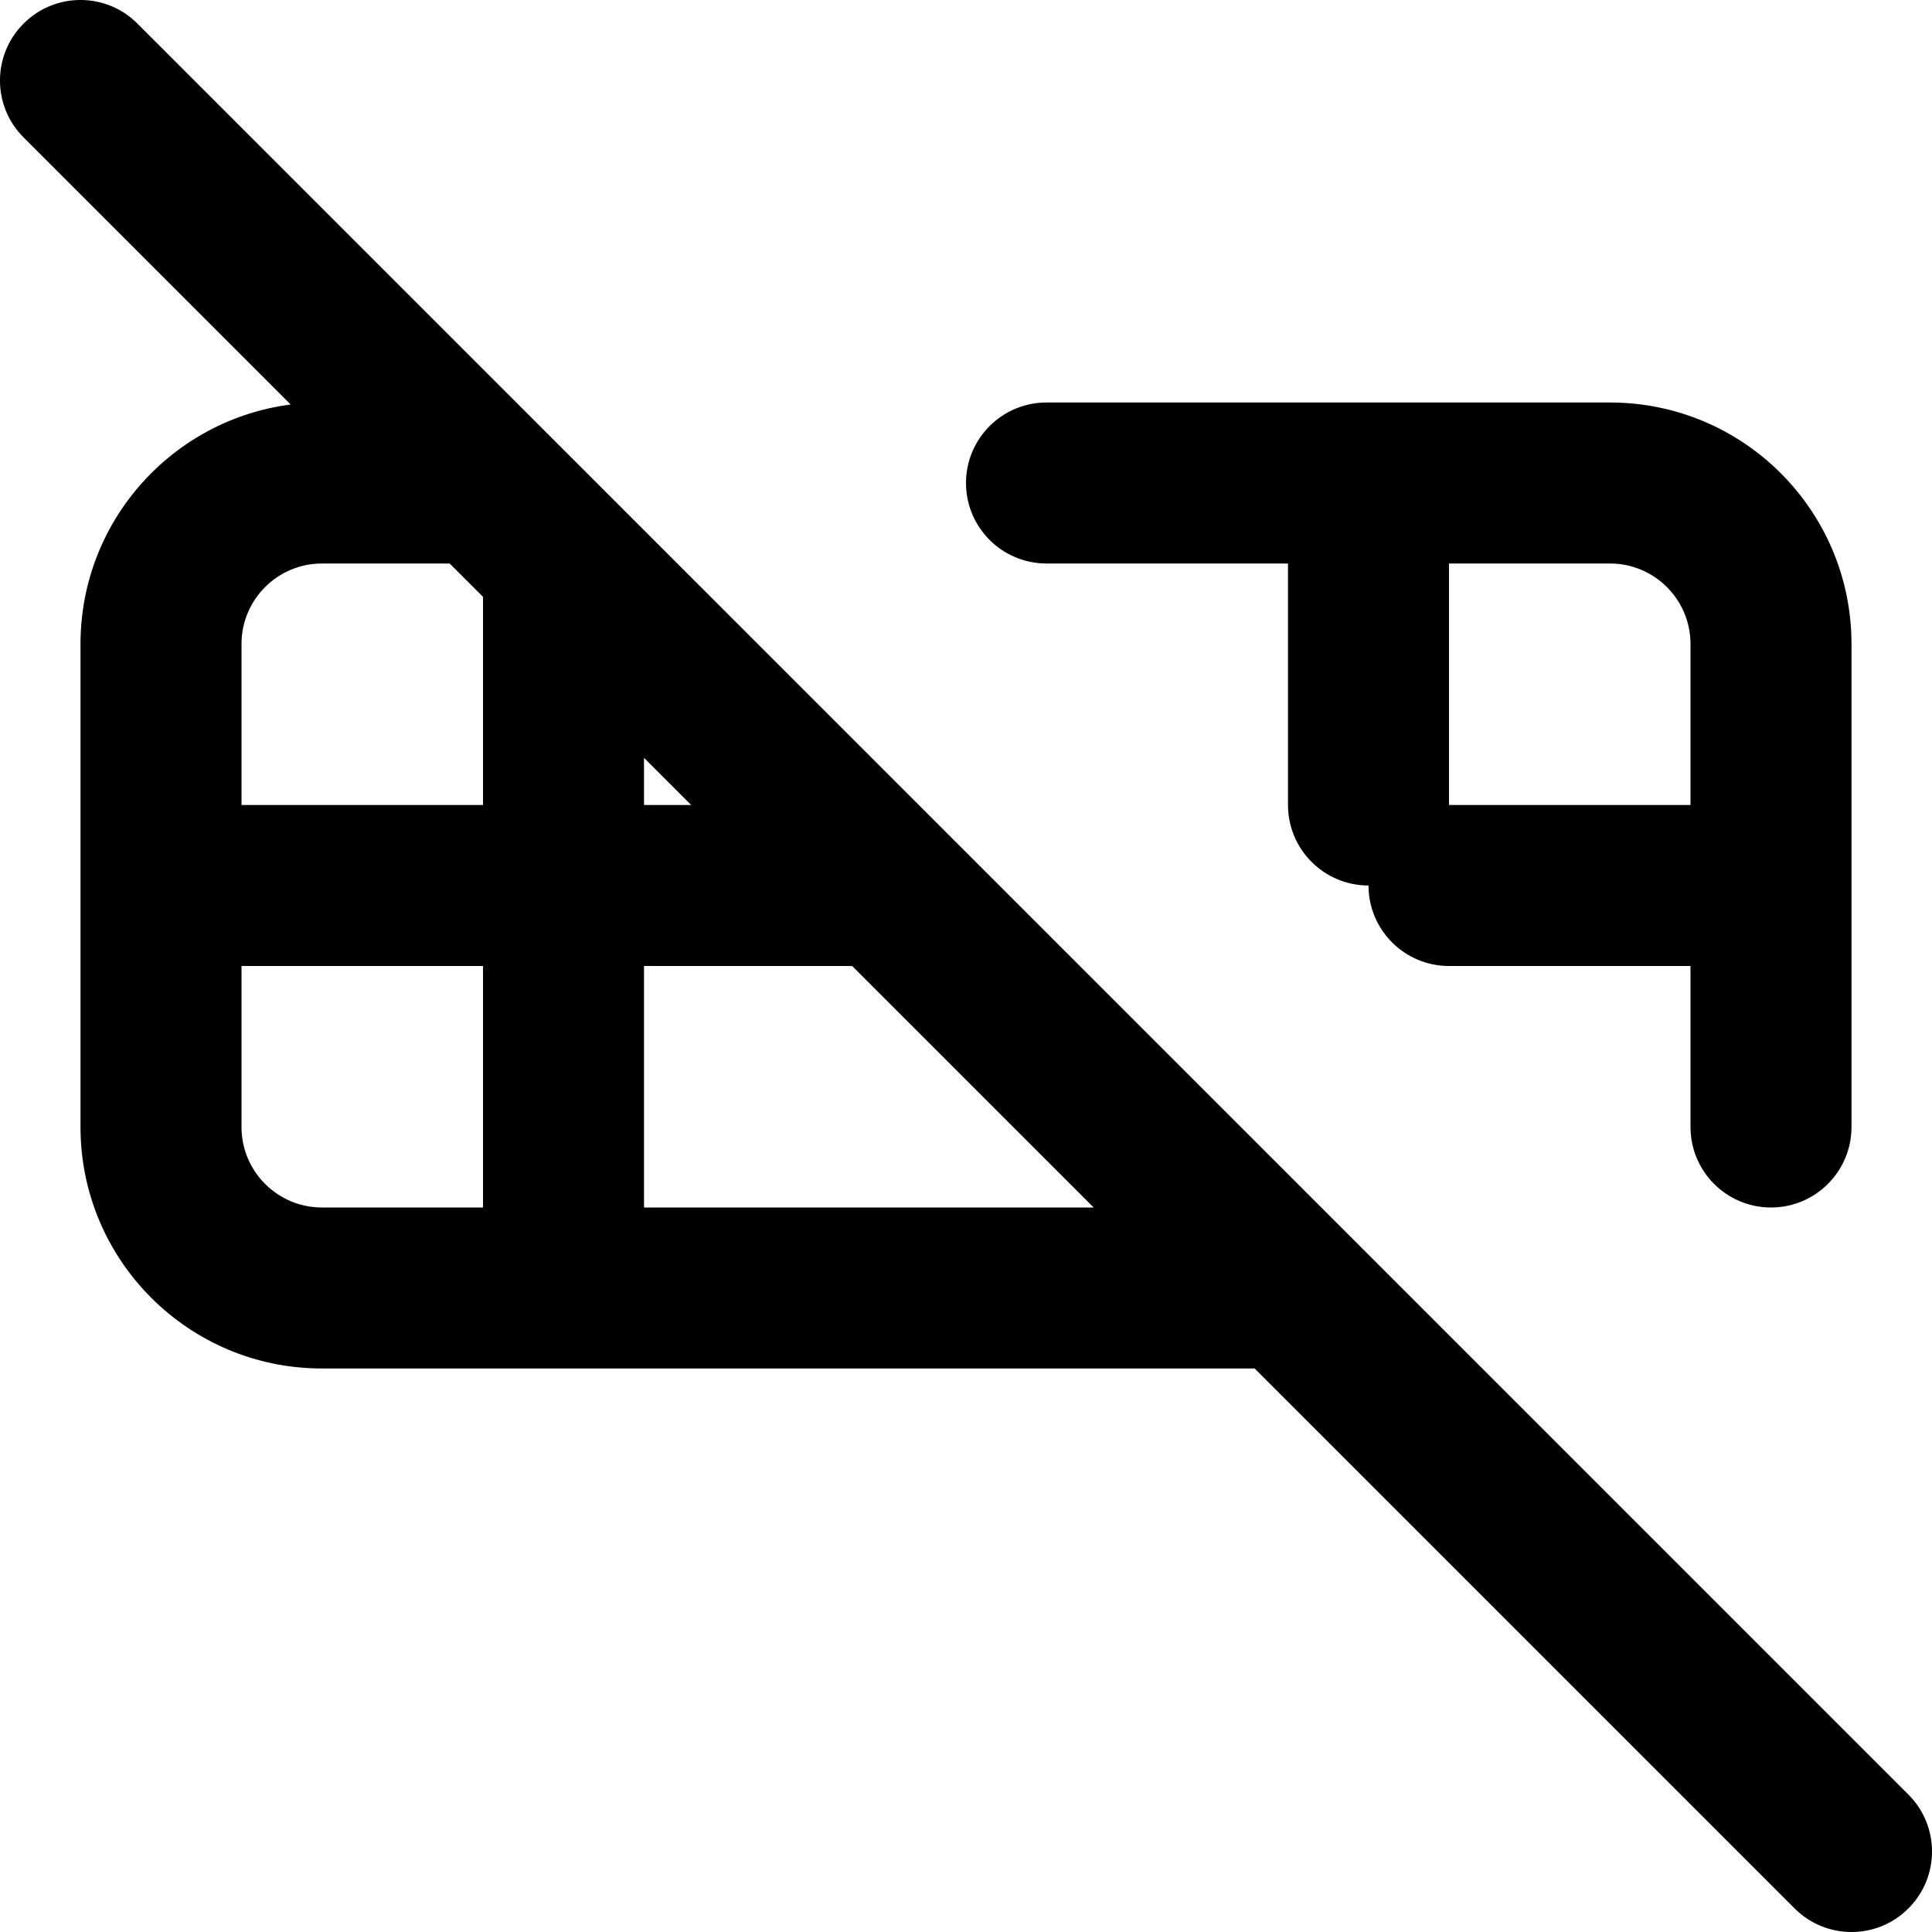 <svg width="24" height="24" viewBox="0 0 24 24" fill="none" xmlns="http://www.w3.org/2000/svg">
<path d="M3 10C2.448 10 2 10.448 2 11C2 11.552 2.448 12 3 12V10ZM22 12C22.552 12 23 11.552 23 11C23 10.448 22.552 10 22 10V12ZM6 10C6 10.552 6.448 11 7 11C7.552 11 8 10.552 8 10H6ZM8 7C8 6.448 7.552 6 7 6C6.448 6 6 6.448 6 7H8ZM16 10C16 10.552 16.448 11 17 11C17.552 11 18 10.552 18 10H16ZM18 7C18 6.448 17.552 6 17 6C16.448 6 16 6.448 16 7H18ZM6 15C6 15.552 6.448 16 7 16C7.552 16 8 15.552 8 15H6ZM8 12C8 11.448 7.552 11 7 11C6.448 11 6 11.448 6 12H8ZM21 14C21 14.552 21.448 15 22 15C22.552 15 23 14.552 23 14H21ZM1.707 0.293C1.317 -0.098 0.683 -0.098 0.293 0.293C-0.098 0.683 -0.098 1.317 0.293 1.707L1.707 0.293ZM22.293 23.707C22.683 24.098 23.317 24.098 23.707 23.707C24.098 23.317 24.098 22.683 23.707 22.293L22.293 23.707ZM18 10C17.448 10 17 10.448 17 11C17 11.552 17.448 12 18 12V10ZM13 5C12.448 5 12 5.448 12 6C12 6.552 12.448 7 13 7V5ZM8 10V7H6V10H8ZM18 10V7H16V10H18ZM8 15V12H6V15H8ZM21 8V14H23V8H21ZM3 14V8H1V14H3ZM4 15C3.448 15 3 14.552 3 14H1C1 15.657 2.343 17 4 17V15ZM20 7C20.552 7 21 7.448 21 8H23C23 6.343 21.657 5 20 5V7ZM4 5C2.343 5 1 6.343 1 8H3C3 7.448 3.448 7 4 7V5ZM0.293 1.707L5.293 6.707L6.707 5.293L1.707 0.293L0.293 1.707ZM4 7H6V5H4V7ZM15.293 16.707L22.293 23.707L23.707 22.293L16.707 15.293L15.293 16.707ZM16 15H4V17H16V15ZM5.293 6.707L10.293 11.707L11.707 10.293L6.707 5.293L5.293 6.707ZM10.293 11.707L15.293 16.707L16.707 15.293L11.707 10.293L10.293 11.707ZM3 12H11V10H3V12ZM18 12H22V10H18V12ZM13 7H20V5H13V7Z" fill="black"/>
</svg>
